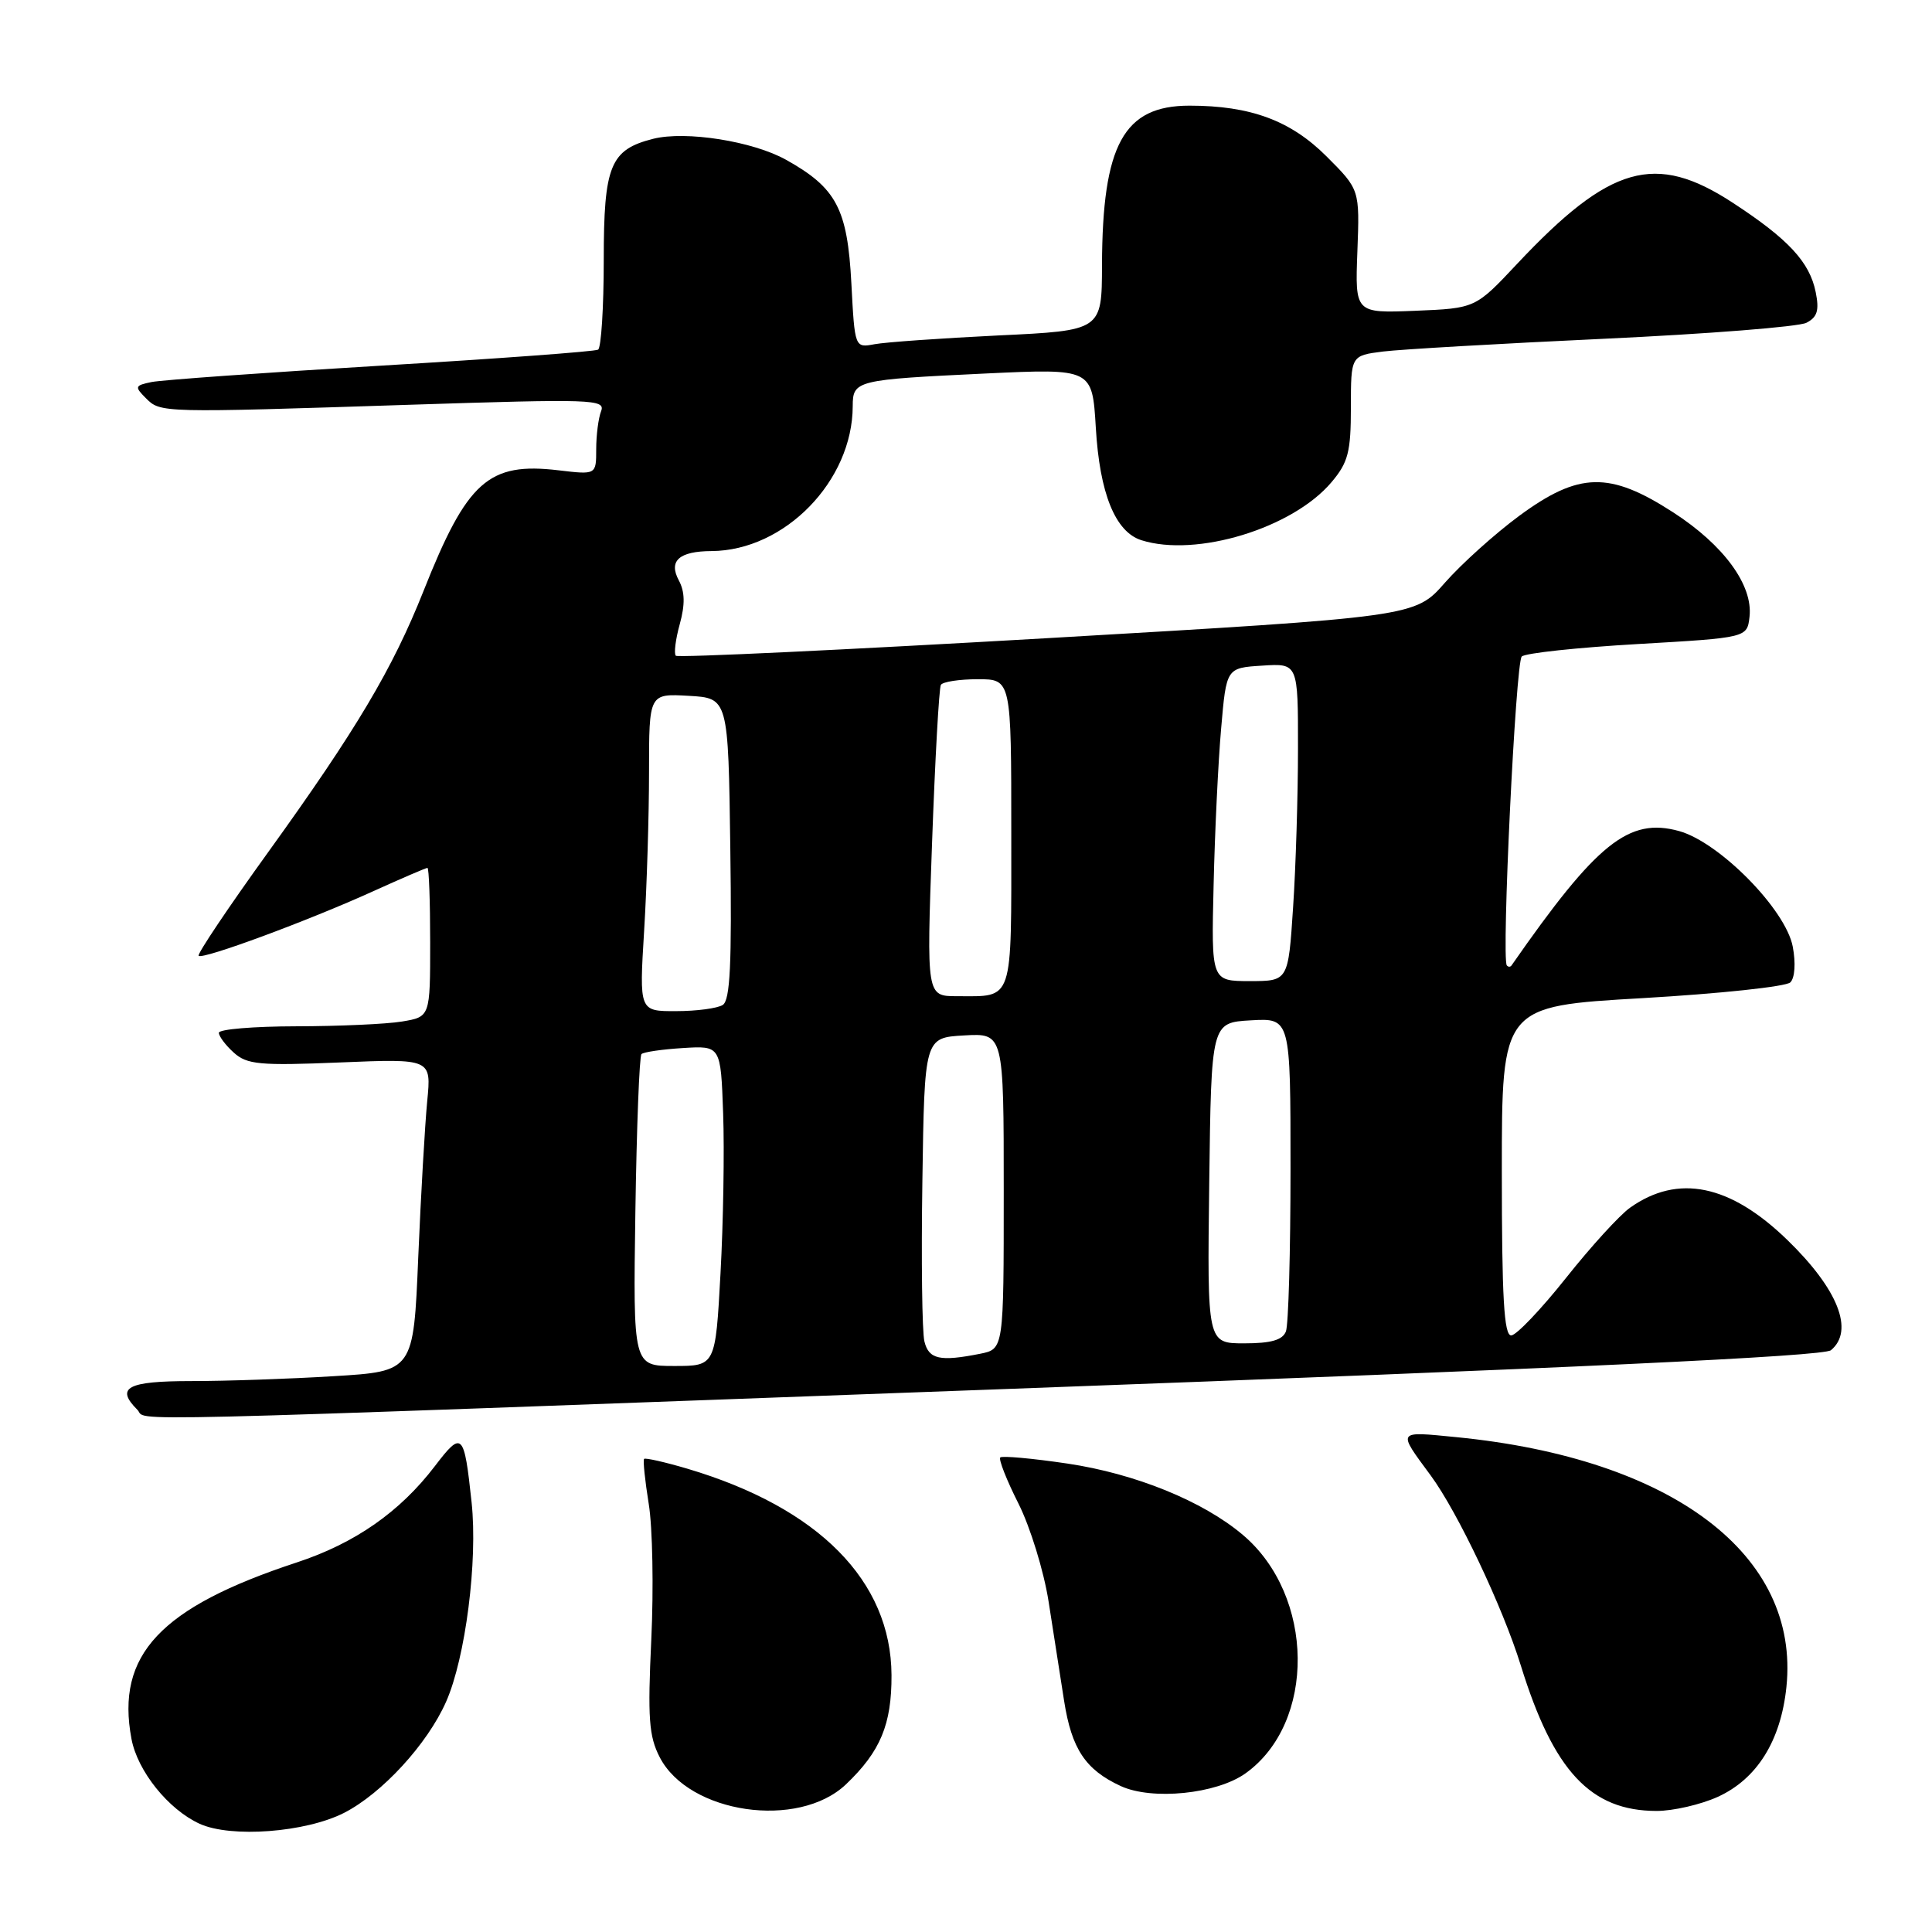 <?xml version="1.0" encoding="UTF-8" standalone="no"?>
<!DOCTYPE svg PUBLIC "-//W3C//DTD SVG 1.1//EN" "http://www.w3.org/Graphics/SVG/1.1/DTD/svg11.dtd" >
<svg xmlns="http://www.w3.org/2000/svg" xmlns:xlink="http://www.w3.org/1999/xlink" version="1.1" viewBox="0 0 256 256">
 <g >
 <path fill="currentColor"
d=" M 45.60 240.21 C 50.62 237.64 56.63 231.10 59.11 225.49 C 61.68 219.68 63.32 206.84 62.49 199.08 C 61.50 189.79 61.24 189.53 57.63 194.26 C 52.99 200.34 47.03 204.50 39.30 207.04 C 21.23 212.99 15.33 219.28 17.42 230.41 C 18.22 234.68 22.30 239.76 26.45 241.66 C 30.62 243.56 40.50 242.81 45.60 240.21 Z  M 112.09 236.44 C 116.66 232.09 118.16 228.49 118.13 221.96 C 118.07 209.48 108.47 199.77 91.08 194.61 C 88.10 193.73 85.52 193.15 85.35 193.31 C 85.18 193.48 85.46 196.16 85.96 199.27 C 86.47 202.37 86.62 210.46 86.30 217.23 C 85.81 227.67 85.98 230.06 87.42 232.85 C 91.29 240.33 105.78 242.43 112.09 236.44 Z  M 227.60 238.10 C 232.81 235.73 235.97 230.67 236.71 223.53 C 238.52 206.03 221.64 193.25 192.98 190.43 C 185.02 189.65 185.13 189.48 189.57 195.50 C 193.15 200.36 199.12 212.95 201.52 220.70 C 205.85 234.69 210.77 239.95 219.50 239.96 C 221.70 239.96 225.34 239.12 227.60 238.10 Z  M 165.02 234.99 C 174.41 228.30 174.23 211.43 164.67 203.37 C 159.38 198.90 150.44 195.27 141.44 193.93 C 136.79 193.24 132.79 192.88 132.54 193.12 C 132.30 193.37 133.38 196.12 134.95 199.23 C 136.51 202.33 138.31 208.17 138.94 212.19 C 139.56 216.21 140.49 222.15 141.00 225.38 C 142.00 231.75 143.83 234.50 148.50 236.66 C 152.66 238.58 161.18 237.72 165.02 234.99 Z  M 133.86 184.03 C 208.38 181.28 241.64 179.72 242.61 178.91 C 245.73 176.32 243.55 170.82 236.83 164.30 C 229.25 156.94 222.35 155.52 216.00 160.02 C 214.62 160.99 210.80 165.18 207.50 169.34 C 204.20 173.49 200.94 176.92 200.25 176.95 C 199.29 176.99 199.00 171.99 199.00 155.17 C 199.00 133.33 199.00 133.33 217.61 132.26 C 227.84 131.67 236.67 130.73 237.23 130.17 C 237.83 129.57 237.96 127.60 237.55 125.44 C 236.63 120.53 227.85 111.61 222.49 110.12 C 215.83 108.28 211.59 111.68 200.29 127.92 C 200.13 128.15 199.85 128.15 199.66 127.92 C 198.94 127.02 200.83 87.77 201.64 86.99 C 202.11 86.54 209.03 85.80 217.00 85.34 C 231.50 84.50 231.50 84.50 231.82 81.73 C 232.30 77.54 228.41 72.22 221.69 67.88 C 213.27 62.44 209.22 62.53 201.32 68.34 C 198.08 70.73 193.65 74.72 191.46 77.21 C 187.50 81.73 187.50 81.73 138.78 84.56 C 111.98 86.11 89.83 87.16 89.55 86.89 C 89.28 86.61 89.51 84.73 90.07 82.71 C 90.79 80.09 90.76 78.41 89.94 76.89 C 88.56 74.31 89.99 73.04 94.28 73.02 C 103.98 72.96 112.97 63.73 112.99 53.82 C 113.00 50.40 113.40 50.31 130.62 49.49 C 144.73 48.83 144.73 48.83 145.20 56.66 C 145.71 65.39 147.78 70.48 151.24 71.58 C 158.52 73.89 171.31 69.99 176.45 63.87 C 178.64 61.27 179.00 59.88 179.00 53.98 C 179.00 47.12 179.00 47.12 183.25 46.58 C 185.59 46.29 198.75 45.53 212.50 44.89 C 226.25 44.25 238.34 43.30 239.36 42.77 C 240.80 42.03 241.08 41.13 240.59 38.71 C 239.79 34.72 236.96 31.67 229.59 26.86 C 219.33 20.15 213.33 21.86 201.00 34.99 C 195.50 40.85 195.50 40.85 187.53 41.18 C 179.55 41.50 179.55 41.50 179.86 33.31 C 180.17 25.12 180.17 25.12 175.78 20.73 C 171.02 15.97 165.70 14.00 157.61 14.00 C 148.89 14.00 146.07 19.16 146.02 35.15 C 146.00 43.80 146.00 43.80 132.25 44.45 C 124.69 44.82 117.32 45.34 115.88 45.61 C 113.26 46.10 113.26 46.10 112.81 37.53 C 112.29 27.66 110.83 24.90 104.17 21.18 C 99.75 18.71 90.89 17.31 86.56 18.39 C 80.86 19.83 80.00 21.92 80.00 34.44 C 80.00 40.73 79.66 46.08 79.25 46.33 C 78.84 46.58 65.90 47.53 50.50 48.45 C 35.10 49.37 21.42 50.35 20.09 50.62 C 17.86 51.08 17.81 51.24 19.33 52.76 C 21.28 54.71 21.22 54.71 54.40 53.63 C 78.49 52.85 80.25 52.90 79.65 54.48 C 79.29 55.40 79.00 57.68 79.00 59.53 C 79.00 62.91 79.00 62.91 74.03 62.32 C 64.72 61.21 61.90 63.73 56.11 78.33 C 52.02 88.62 47.24 96.67 35.56 112.88 C 30.26 120.23 26.10 126.43 26.32 126.65 C 26.85 127.18 40.83 122.01 49.46 118.09 C 53.21 116.39 56.44 115.00 56.64 115.00 C 56.84 115.00 57.00 119.44 57.00 124.87 C 57.00 134.74 57.00 134.74 53.25 135.36 C 51.19 135.70 44.89 135.98 39.25 135.99 C 33.61 136.00 29.00 136.38 29.00 136.85 C 29.00 137.31 29.89 138.50 30.98 139.48 C 32.73 141.06 34.40 141.22 45.06 140.78 C 57.16 140.28 57.16 140.28 56.61 145.89 C 56.31 148.98 55.77 158.30 55.42 166.60 C 54.79 181.71 54.79 181.71 44.24 182.35 C 38.44 182.71 29.93 183.00 25.34 183.00 C 16.87 183.00 15.26 183.86 18.20 186.80 C 19.75 188.35 10.68 188.57 133.86 184.03 Z  M 84.19 160.58 C 84.36 149.35 84.72 139.94 85.00 139.67 C 85.28 139.40 87.75 139.04 90.50 138.87 C 95.50 138.56 95.50 138.56 95.82 147.53 C 96.00 152.46 95.84 162.01 95.47 168.75 C 94.80 181.00 94.80 181.00 89.34 181.00 C 83.89 181.00 83.89 181.00 84.19 160.58 Z  M 122.49 177.75 C 122.18 176.51 122.06 166.95 122.22 156.50 C 122.50 137.50 122.50 137.50 127.75 137.20 C 133.00 136.90 133.00 136.90 133.00 157.82 C 133.00 178.75 133.00 178.75 129.88 179.38 C 124.54 180.44 123.07 180.12 122.49 177.75 Z  M 160.23 156.75 C 160.50 135.50 160.50 135.50 165.75 135.20 C 171.00 134.90 171.00 134.90 171.00 154.87 C 171.00 165.85 170.73 175.55 170.39 176.42 C 169.95 177.56 168.43 178.00 164.87 178.00 C 159.96 178.00 159.96 178.00 160.23 156.75 Z  M 85.35 123.34 C 85.71 117.48 86.00 108.01 86.00 102.29 C 86.00 91.90 86.00 91.90 91.25 92.20 C 96.50 92.50 96.50 92.50 96.77 112.43 C 96.98 127.70 96.75 132.54 95.77 133.16 C 95.07 133.61 92.29 133.98 89.60 133.98 C 84.70 134.00 84.70 134.00 85.35 123.34 Z  M 123.50 111.75 C 123.90 100.61 124.43 91.16 124.67 90.75 C 124.92 90.34 127.12 90.00 129.56 90.00 C 134.00 90.00 134.00 90.00 134.00 110.39 C 134.00 133.11 134.37 132.00 126.80 132.00 C 122.77 132.00 122.77 132.00 123.50 111.75 Z  M 160.81 117.25 C 160.97 110.24 161.42 100.90 161.81 96.50 C 162.50 88.50 162.50 88.50 167.25 88.20 C 172.00 87.89 172.00 87.89 171.99 99.20 C 171.99 105.41 171.70 114.89 171.34 120.25 C 170.70 130.00 170.70 130.00 165.60 130.00 C 160.50 130.00 160.50 130.00 160.81 117.25 Z "/>
</g>
</svg>
